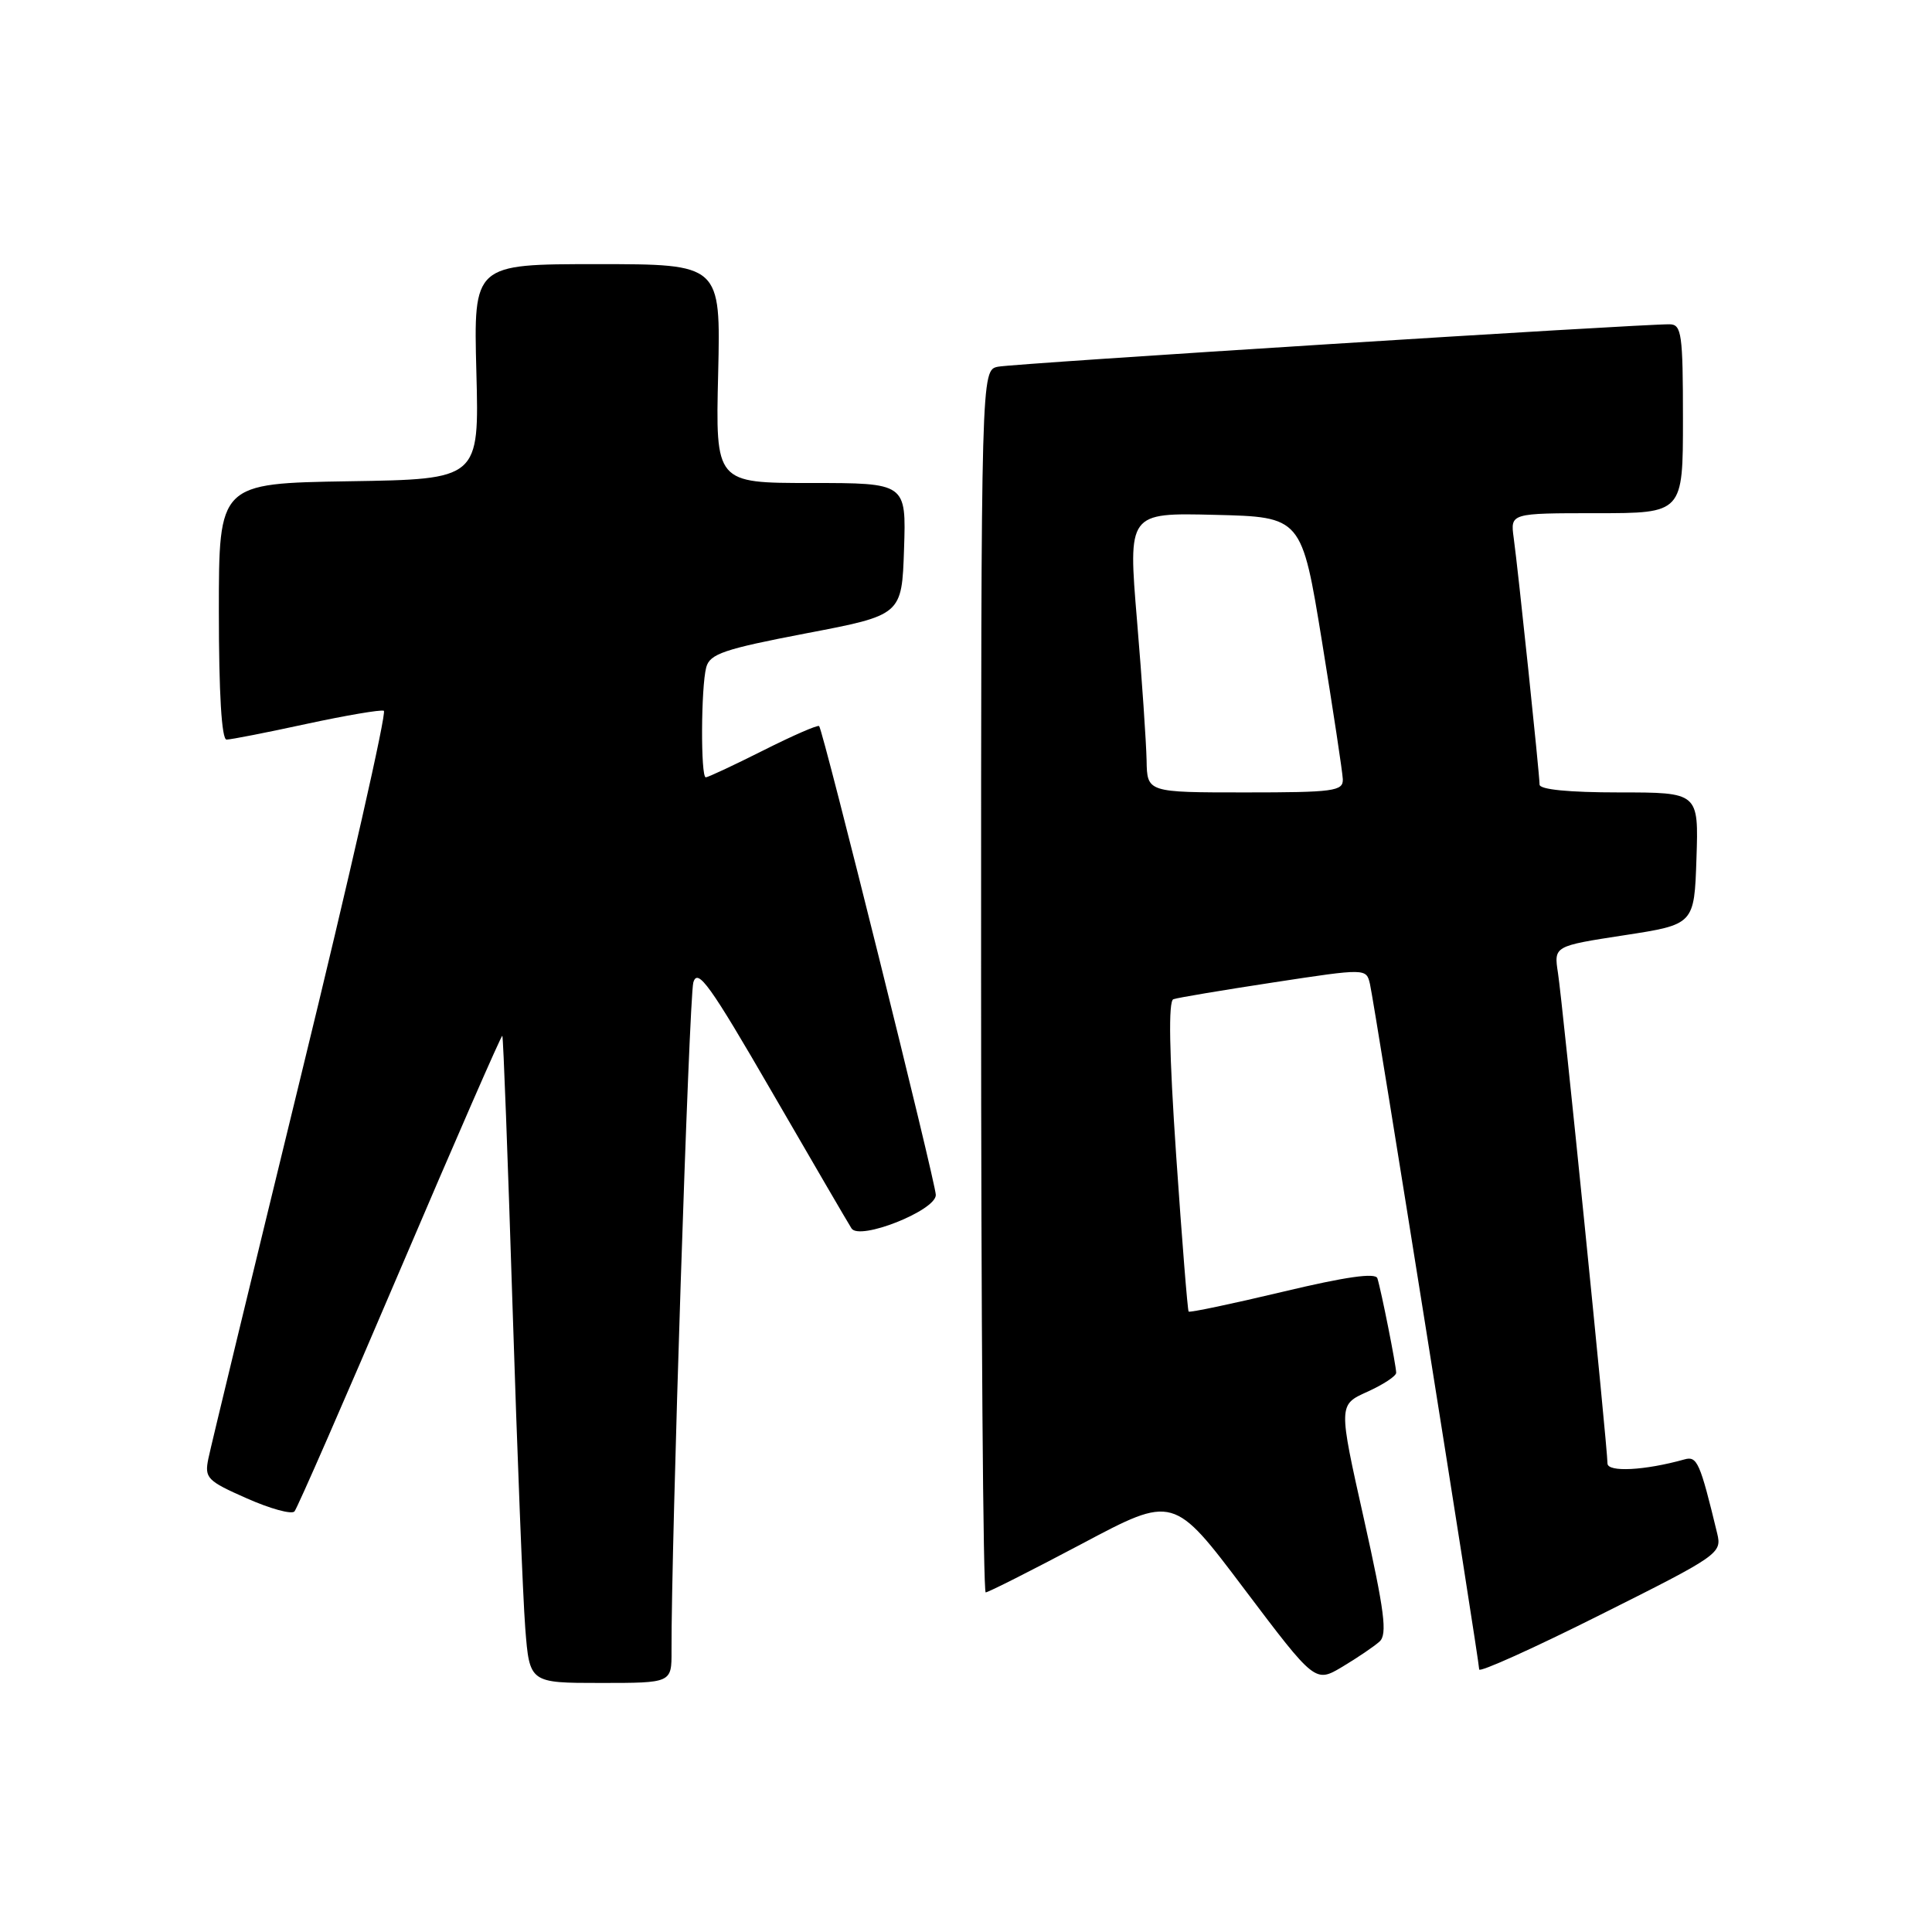 <?xml version="1.0" encoding="UTF-8" standalone="no"?>
<!DOCTYPE svg PUBLIC "-//W3C//DTD SVG 1.1//EN" "http://www.w3.org/Graphics/SVG/1.1/DTD/svg11.dtd" >
<svg xmlns="http://www.w3.org/2000/svg" xmlns:xlink="http://www.w3.org/1999/xlink" version="1.1" viewBox="0 0 256 256">
 <g >
 <path fill="currentColor"
d=" M 88.98 218.75 C 88.92 205.18 91.31 132.12 91.87 130.18 C 92.44 128.22 94.06 130.48 102.28 144.68 C 107.64 153.93 112.38 162.07 112.83 162.77 C 113.88 164.42 124.00 160.41 124.00 158.34 C 124.00 156.77 109.06 96.72 108.54 96.21 C 108.36 96.02 105.02 97.48 101.13 99.44 C 97.23 101.40 93.81 103.00 93.52 103.00 C 92.83 103.00 92.88 91.07 93.58 88.42 C 94.06 86.64 95.92 86.01 106.82 83.92 C 119.50 81.50 119.50 81.50 119.79 72.75 C 120.08 64.00 120.08 64.00 107.45 64.00 C 94.81 64.00 94.81 64.00 95.16 49.50 C 95.50 35.00 95.50 35.00 79.12 35.00 C 62.75 35.00 62.75 35.00 63.12 49.25 C 63.50 63.50 63.50 63.50 46.25 63.77 C 29.00 64.05 29.00 64.05 29.00 81.02 C 29.00 91.87 29.37 98.00 30.02 98.00 C 30.58 98.00 35.33 97.07 40.57 95.93 C 45.81 94.80 50.44 94.01 50.86 94.18 C 51.27 94.36 46.34 116.10 39.89 142.50 C 33.45 168.90 27.92 191.75 27.61 193.27 C 27.08 195.85 27.44 196.22 32.70 198.54 C 35.81 199.92 38.65 200.70 39.02 200.27 C 39.39 199.85 45.69 185.44 53.02 168.25 C 60.35 151.07 66.44 137.12 66.56 137.25 C 66.69 137.39 67.29 153.47 67.91 173.00 C 68.53 192.53 69.29 211.76 69.60 215.75 C 70.17 223.00 70.17 223.00 79.59 223.00 C 89.00 223.00 89.00 223.00 88.98 218.75 Z  M 182.80 217.51 C 183.85 216.56 183.46 213.52 180.72 201.24 C 177.34 186.15 177.34 186.15 181.17 184.42 C 183.28 183.47 185.00 182.34 185.00 181.90 C 185.00 180.95 183.02 170.99 182.51 169.38 C 182.27 168.61 178.29 169.18 169.96 171.17 C 163.24 172.77 157.64 173.95 157.50 173.79 C 157.36 173.63 156.62 164.33 155.85 153.13 C 154.92 139.45 154.80 132.64 155.48 132.40 C 156.04 132.20 162.02 131.20 168.77 130.17 C 181.04 128.30 181.04 128.30 181.53 130.40 C 182.11 132.91 196.00 220.06 196.00 221.21 C 196.00 221.65 203.24 218.39 212.09 213.95 C 227.78 206.10 228.17 205.82 227.54 203.20 C 225.26 193.76 224.88 192.90 223.20 193.38 C 217.95 194.85 213.00 195.11 213.00 193.91 C 213.00 191.80 207.04 132.76 206.44 128.93 C 205.89 125.36 205.89 125.36 215.19 123.93 C 224.50 122.50 224.50 122.50 224.79 113.75 C 225.08 105.00 225.08 105.00 214.54 105.00 C 207.89 105.00 204.00 104.62 204.00 103.96 C 204.00 102.61 201.16 75.51 200.57 71.25 C 200.13 68.00 200.13 68.00 211.56 68.00 C 223.00 68.00 223.00 68.00 223.00 55.50 C 223.00 44.27 222.82 43.00 221.25 42.97 C 217.51 42.92 134.37 48.16 132.25 48.59 C 130.00 49.04 130.00 49.04 130.00 130.02 C 130.00 174.56 130.27 211.00 130.61 211.00 C 130.94 211.00 136.68 208.10 143.36 204.56 C 155.50 198.11 155.50 198.11 164.88 210.56 C 174.27 223.00 174.27 223.00 177.88 220.85 C 179.87 219.66 182.08 218.16 182.80 217.51 Z  M 151.93 100.75 C 151.88 98.41 151.32 90.07 150.66 82.22 C 149.47 67.94 149.47 67.94 160.97 68.22 C 172.48 68.50 172.48 68.50 175.17 85.00 C 176.64 94.08 177.89 102.29 177.93 103.25 C 177.99 104.83 176.74 105.00 165.00 105.00 C 152.00 105.00 152.00 105.00 151.93 100.75 Z "/>
</g>
</svg>